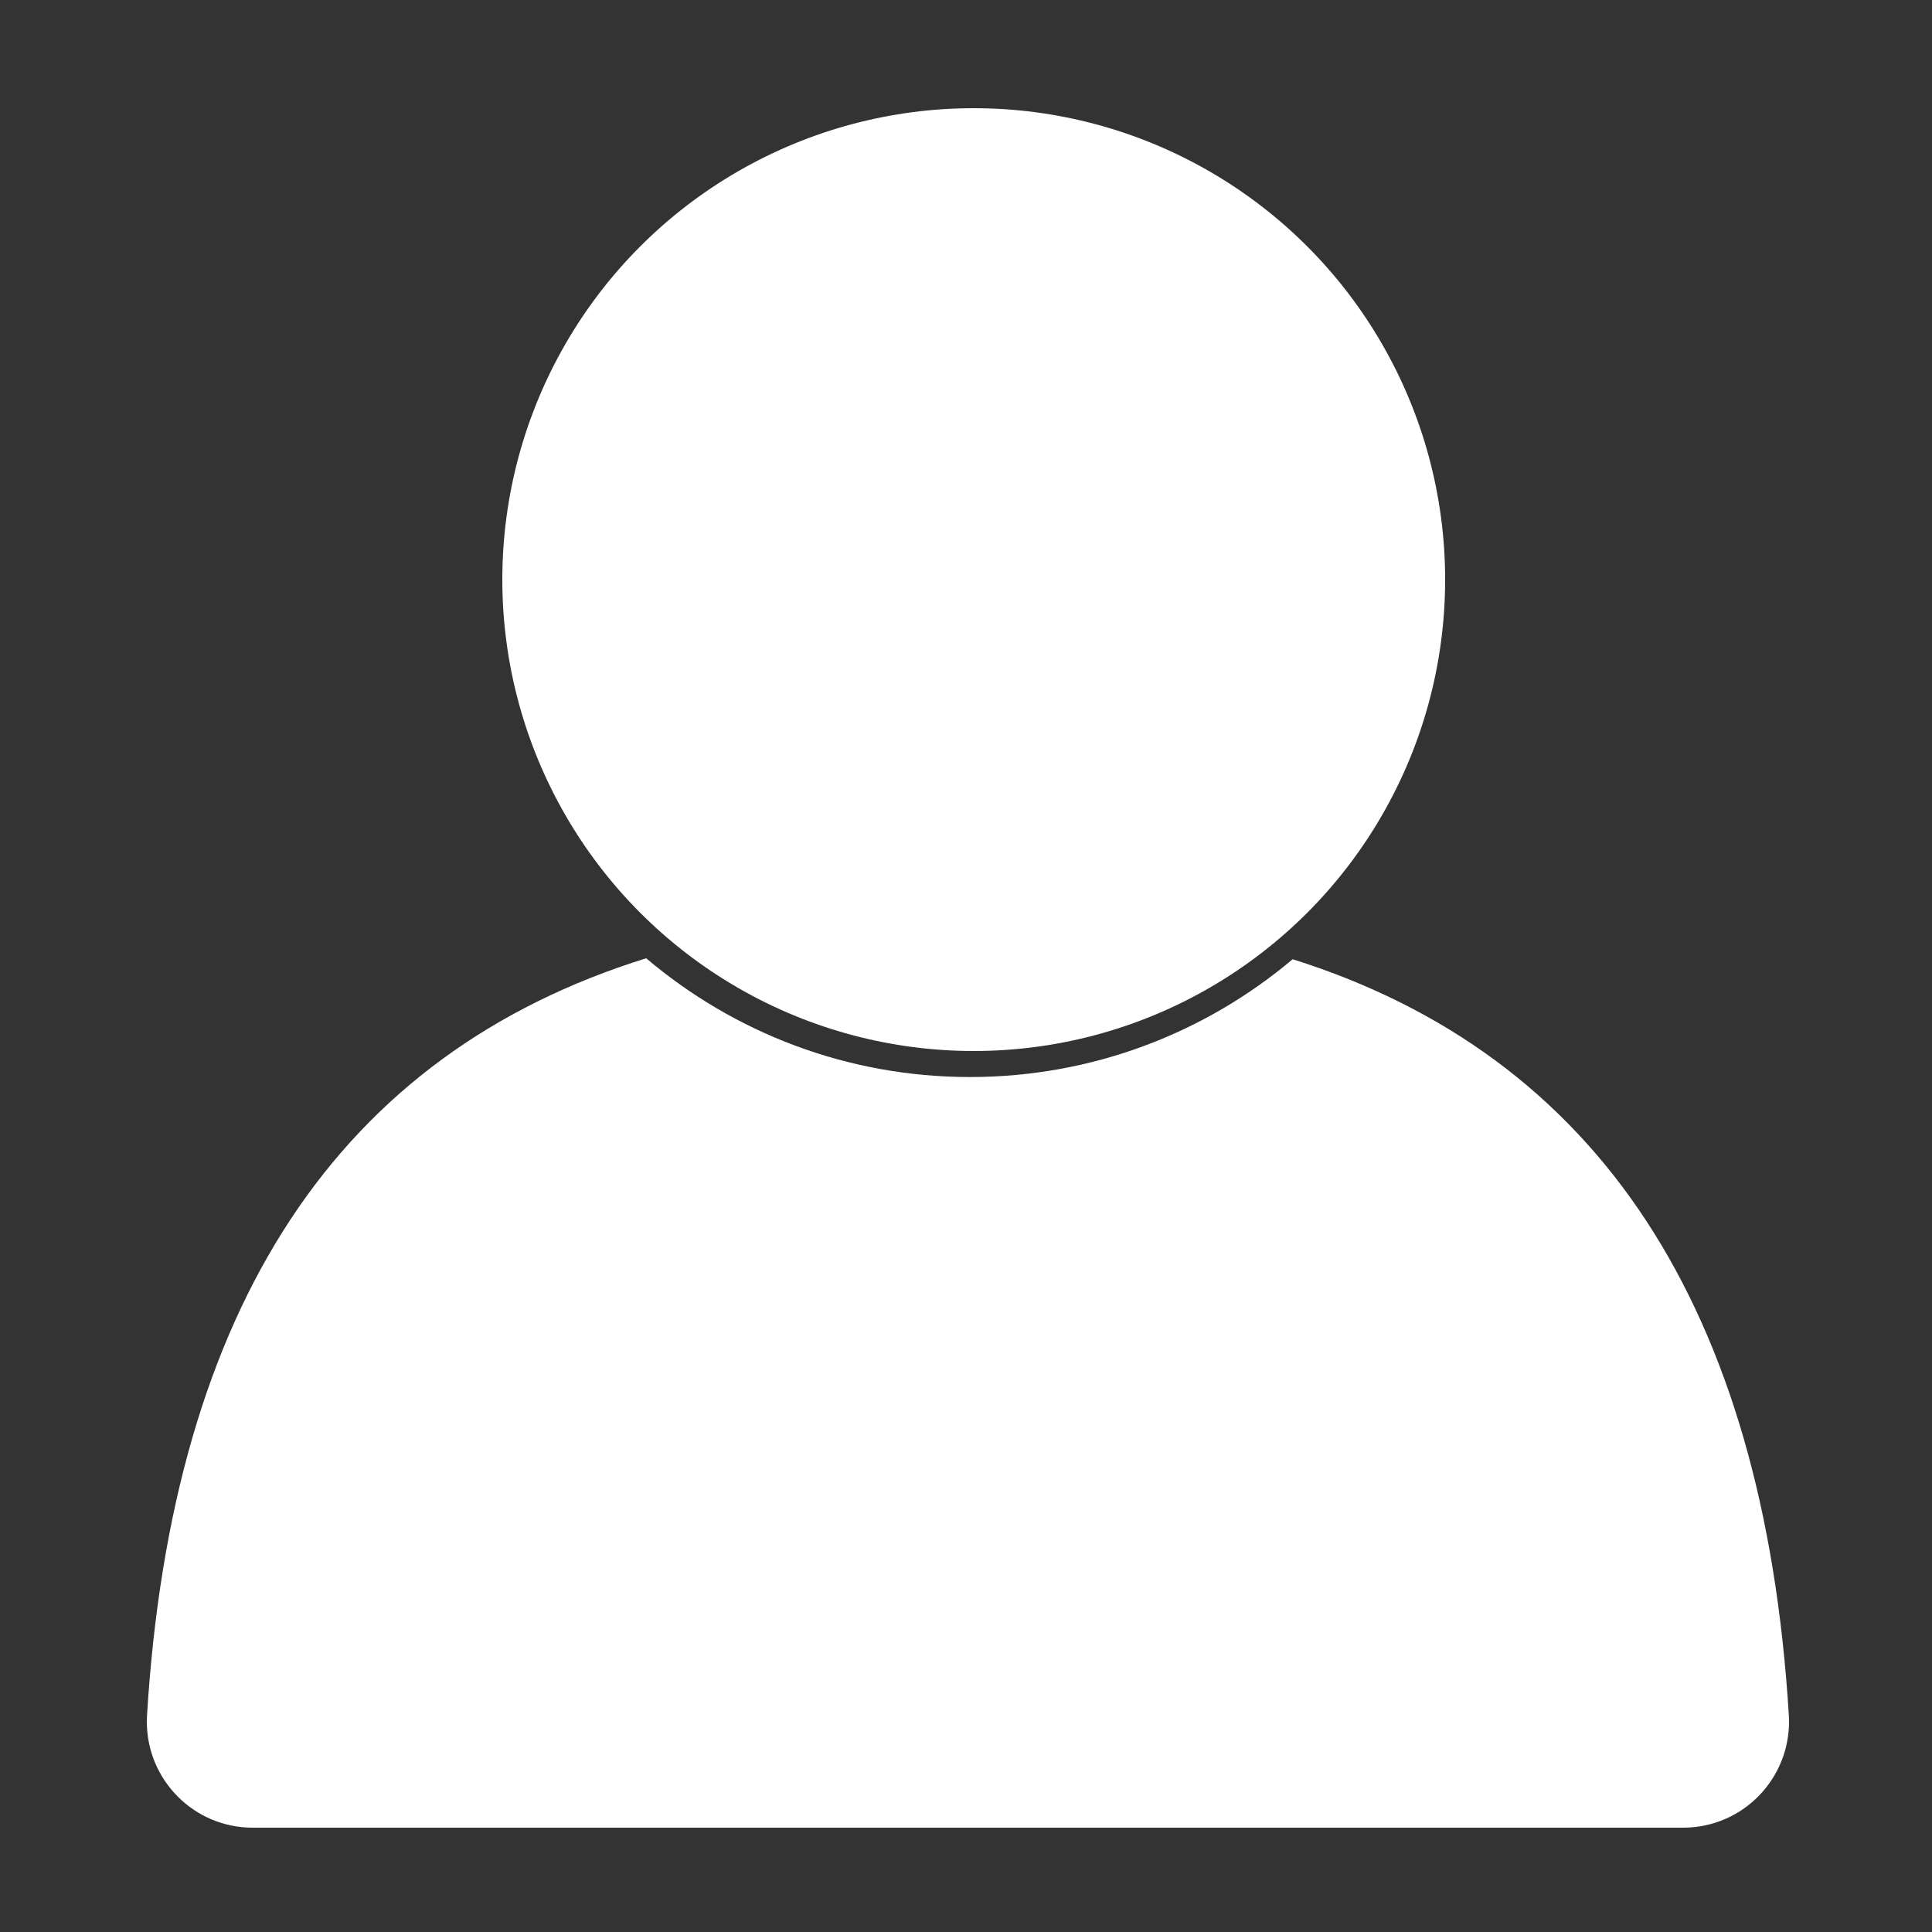 <?xml version="1.0" encoding="UTF-8"?>
<svg width="500px" height="500px" viewBox="0 0 500 500" version="1.1" xmlns="http://www.w3.org/2000/svg" xmlns:xlink="http://www.w3.org/1999/xlink">
    <rect x="0" y="0" width="500" height="500" fill="#333333" stroke="none"/>
    <!-- Generator: Sketch 50 (54983) - http://www.bohemiancoding.com/sketch -->
    <title>account</title>
    <desc>Created with Sketch.</desc>
    <defs></defs>
    <g id="account" stroke="none" stroke-width="1" fill="none" fill-rule="evenodd">
        <g id="Group" transform="translate(38, 28)" fill="#FFFFFF">
            <path d="M296.548,220.246 C375.679,245.2 418.479,310.41 424.948,415.877 C425.875,431.003 414.395,444.018 399.306,444.948 C398.747,444.983 398.187,445 397.626,445 L27.373,445 C12.255,445 1.86138019e-15,432.715 0,417.561 C-7.59747018e-17,416.999 0.017,416.438 0.052,415.877 C6.541,310.063 49.602,244.77 129.235,220 C151.867,239.177 181.108,250.735 213.037,250.735 C244.829,250.735 273.957,239.276 296.548,220.246 Z" id="Combined-Shape"></path>
            <circle id="Oval-2" cx="214" cy="122" r="122"></circle>
        </g>
    </g>
</svg>